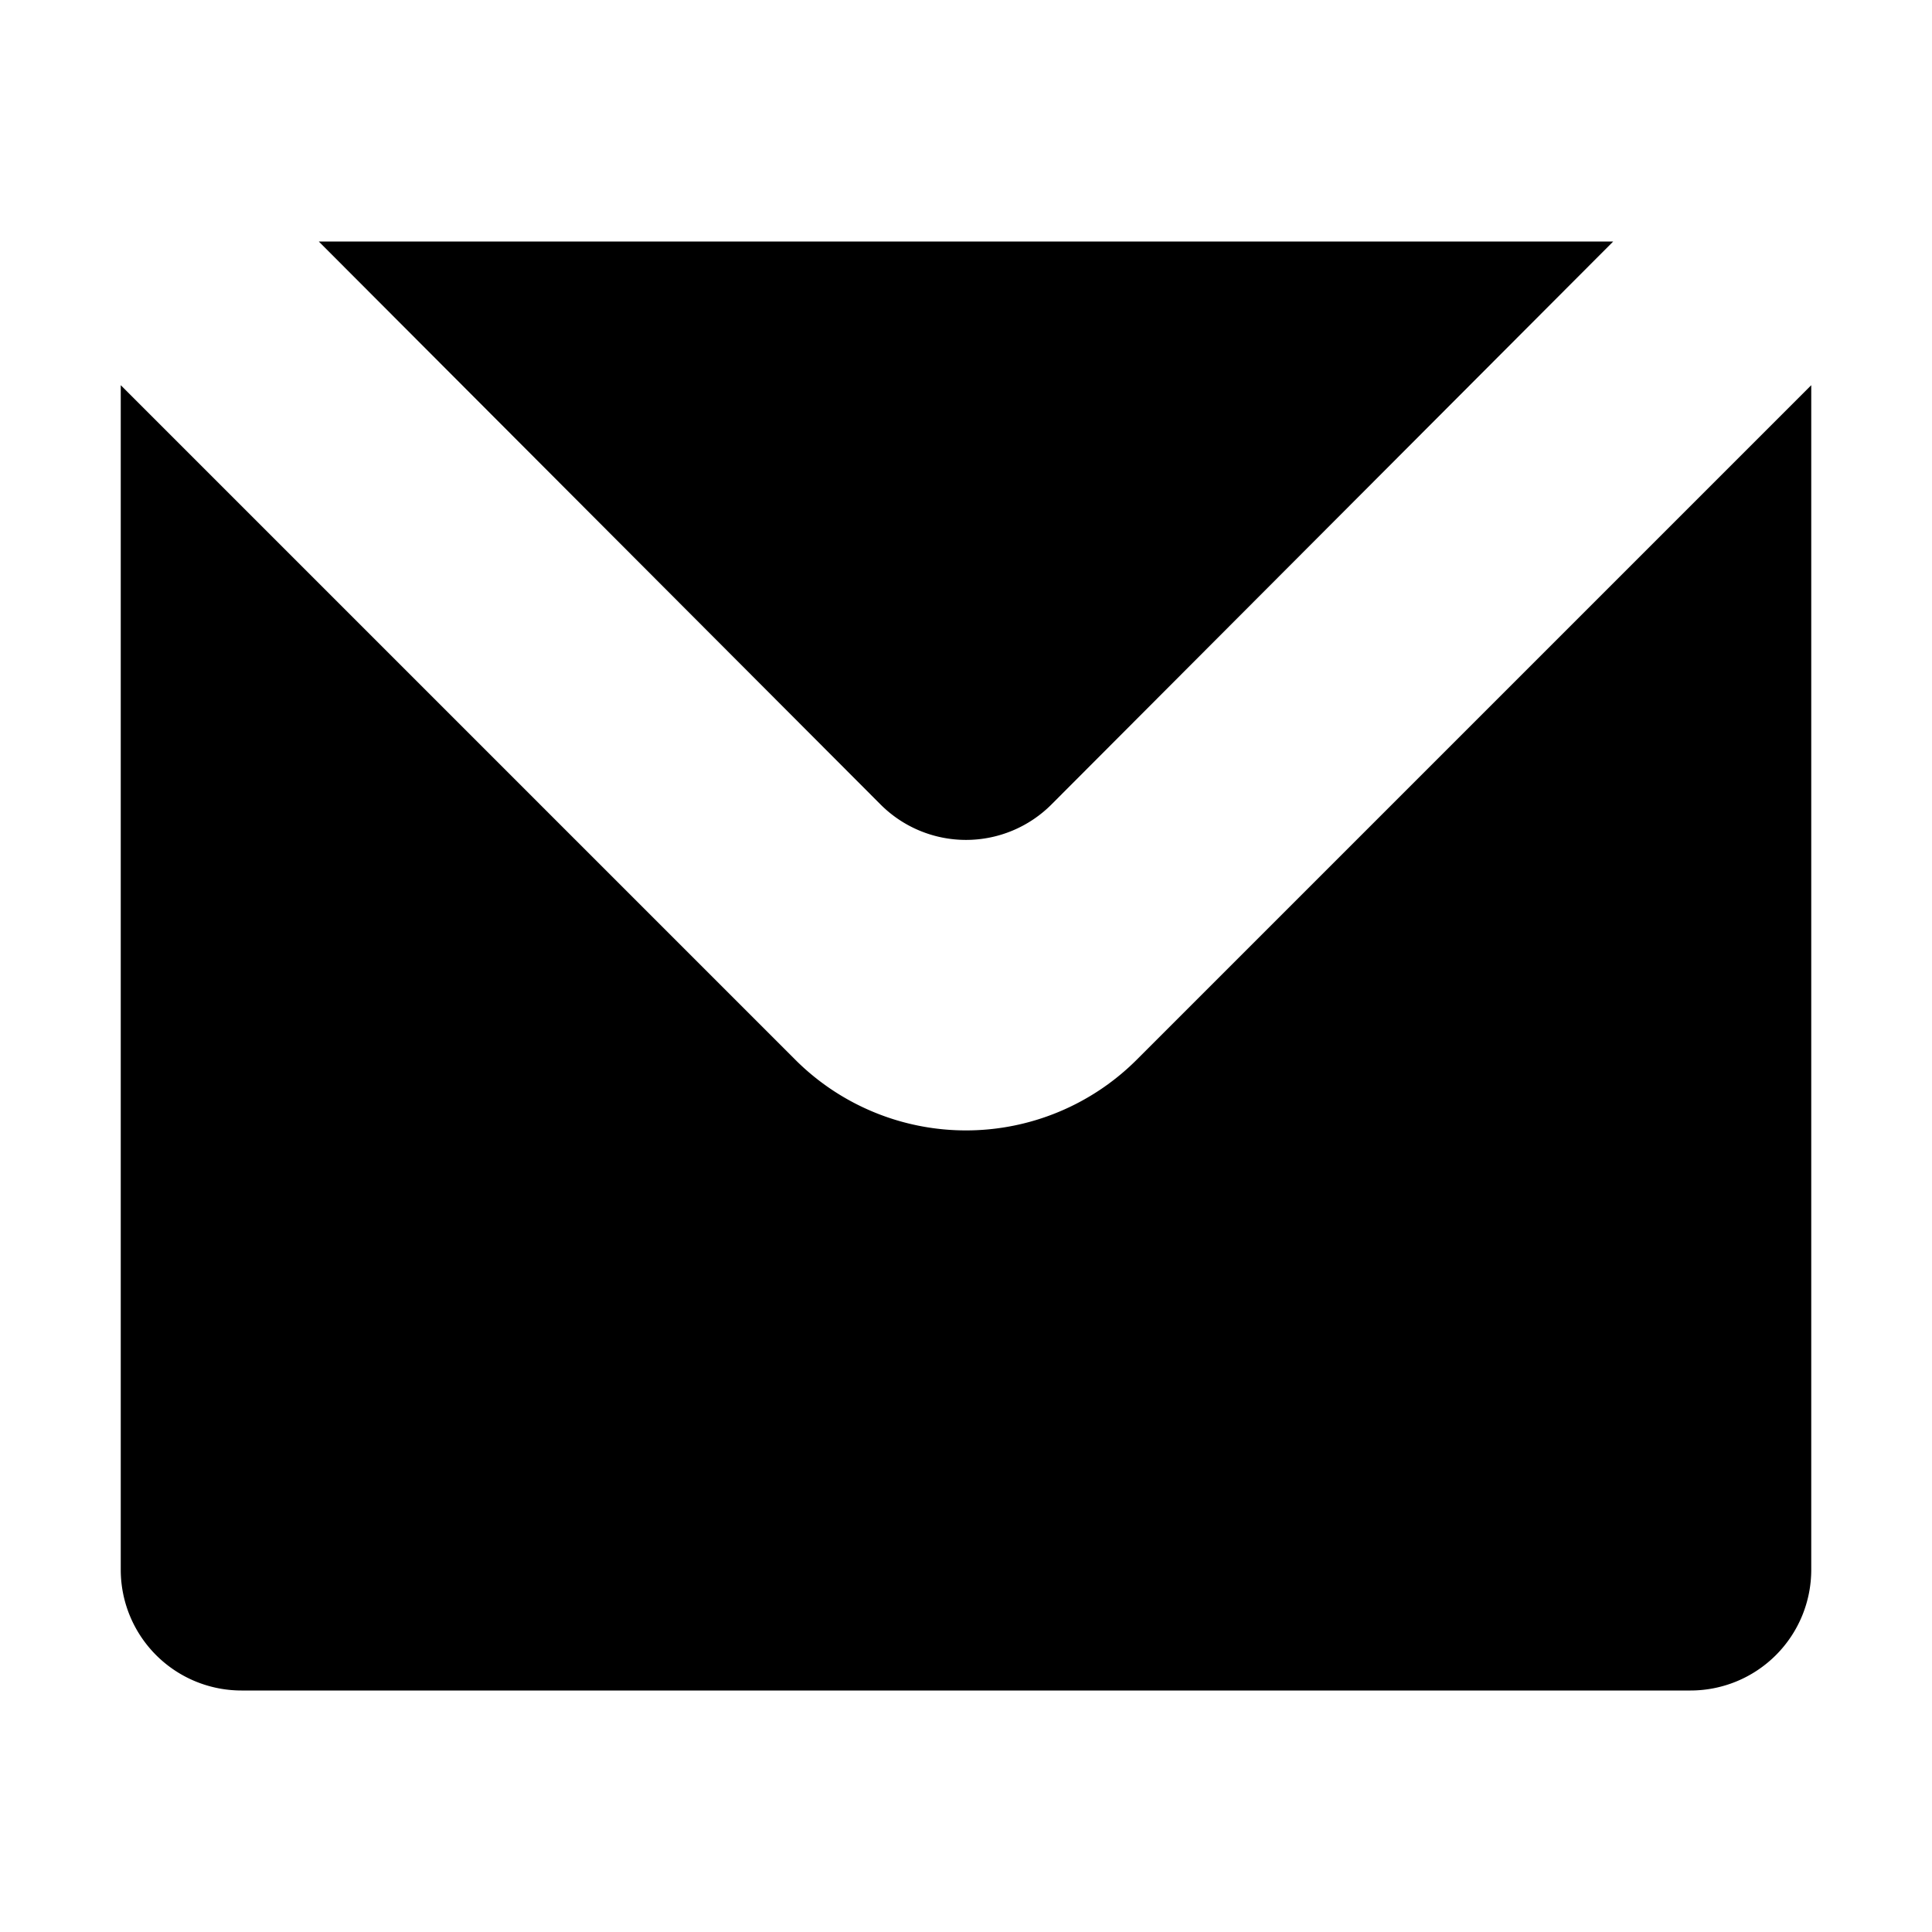 <svg xmlns="http://www.w3.org/2000/svg" viewBox="0 0 16 16"><defs><style>.cls-1{fill:none;}.cls-2{fill-rule:evenodd;}</style></defs><g id="Layer_2" data-name="Layer 2"><g id="UI_16" data-name="UI 16"><g id="mail"><rect class="cls-1" width="16" height="16"/><path class="cls-2" d="M7.29,6.66,2.64,2H13.36L8.71,6.66A1,1,0,0,1,7.29,6.66ZM9.41,8.78a2,2,0,0,1-2.82,0L1,3.19V13a1,1,0,0,0,1,1H14a1,1,0,0,0,1-1V3.19Z"/></g></g></g></svg>